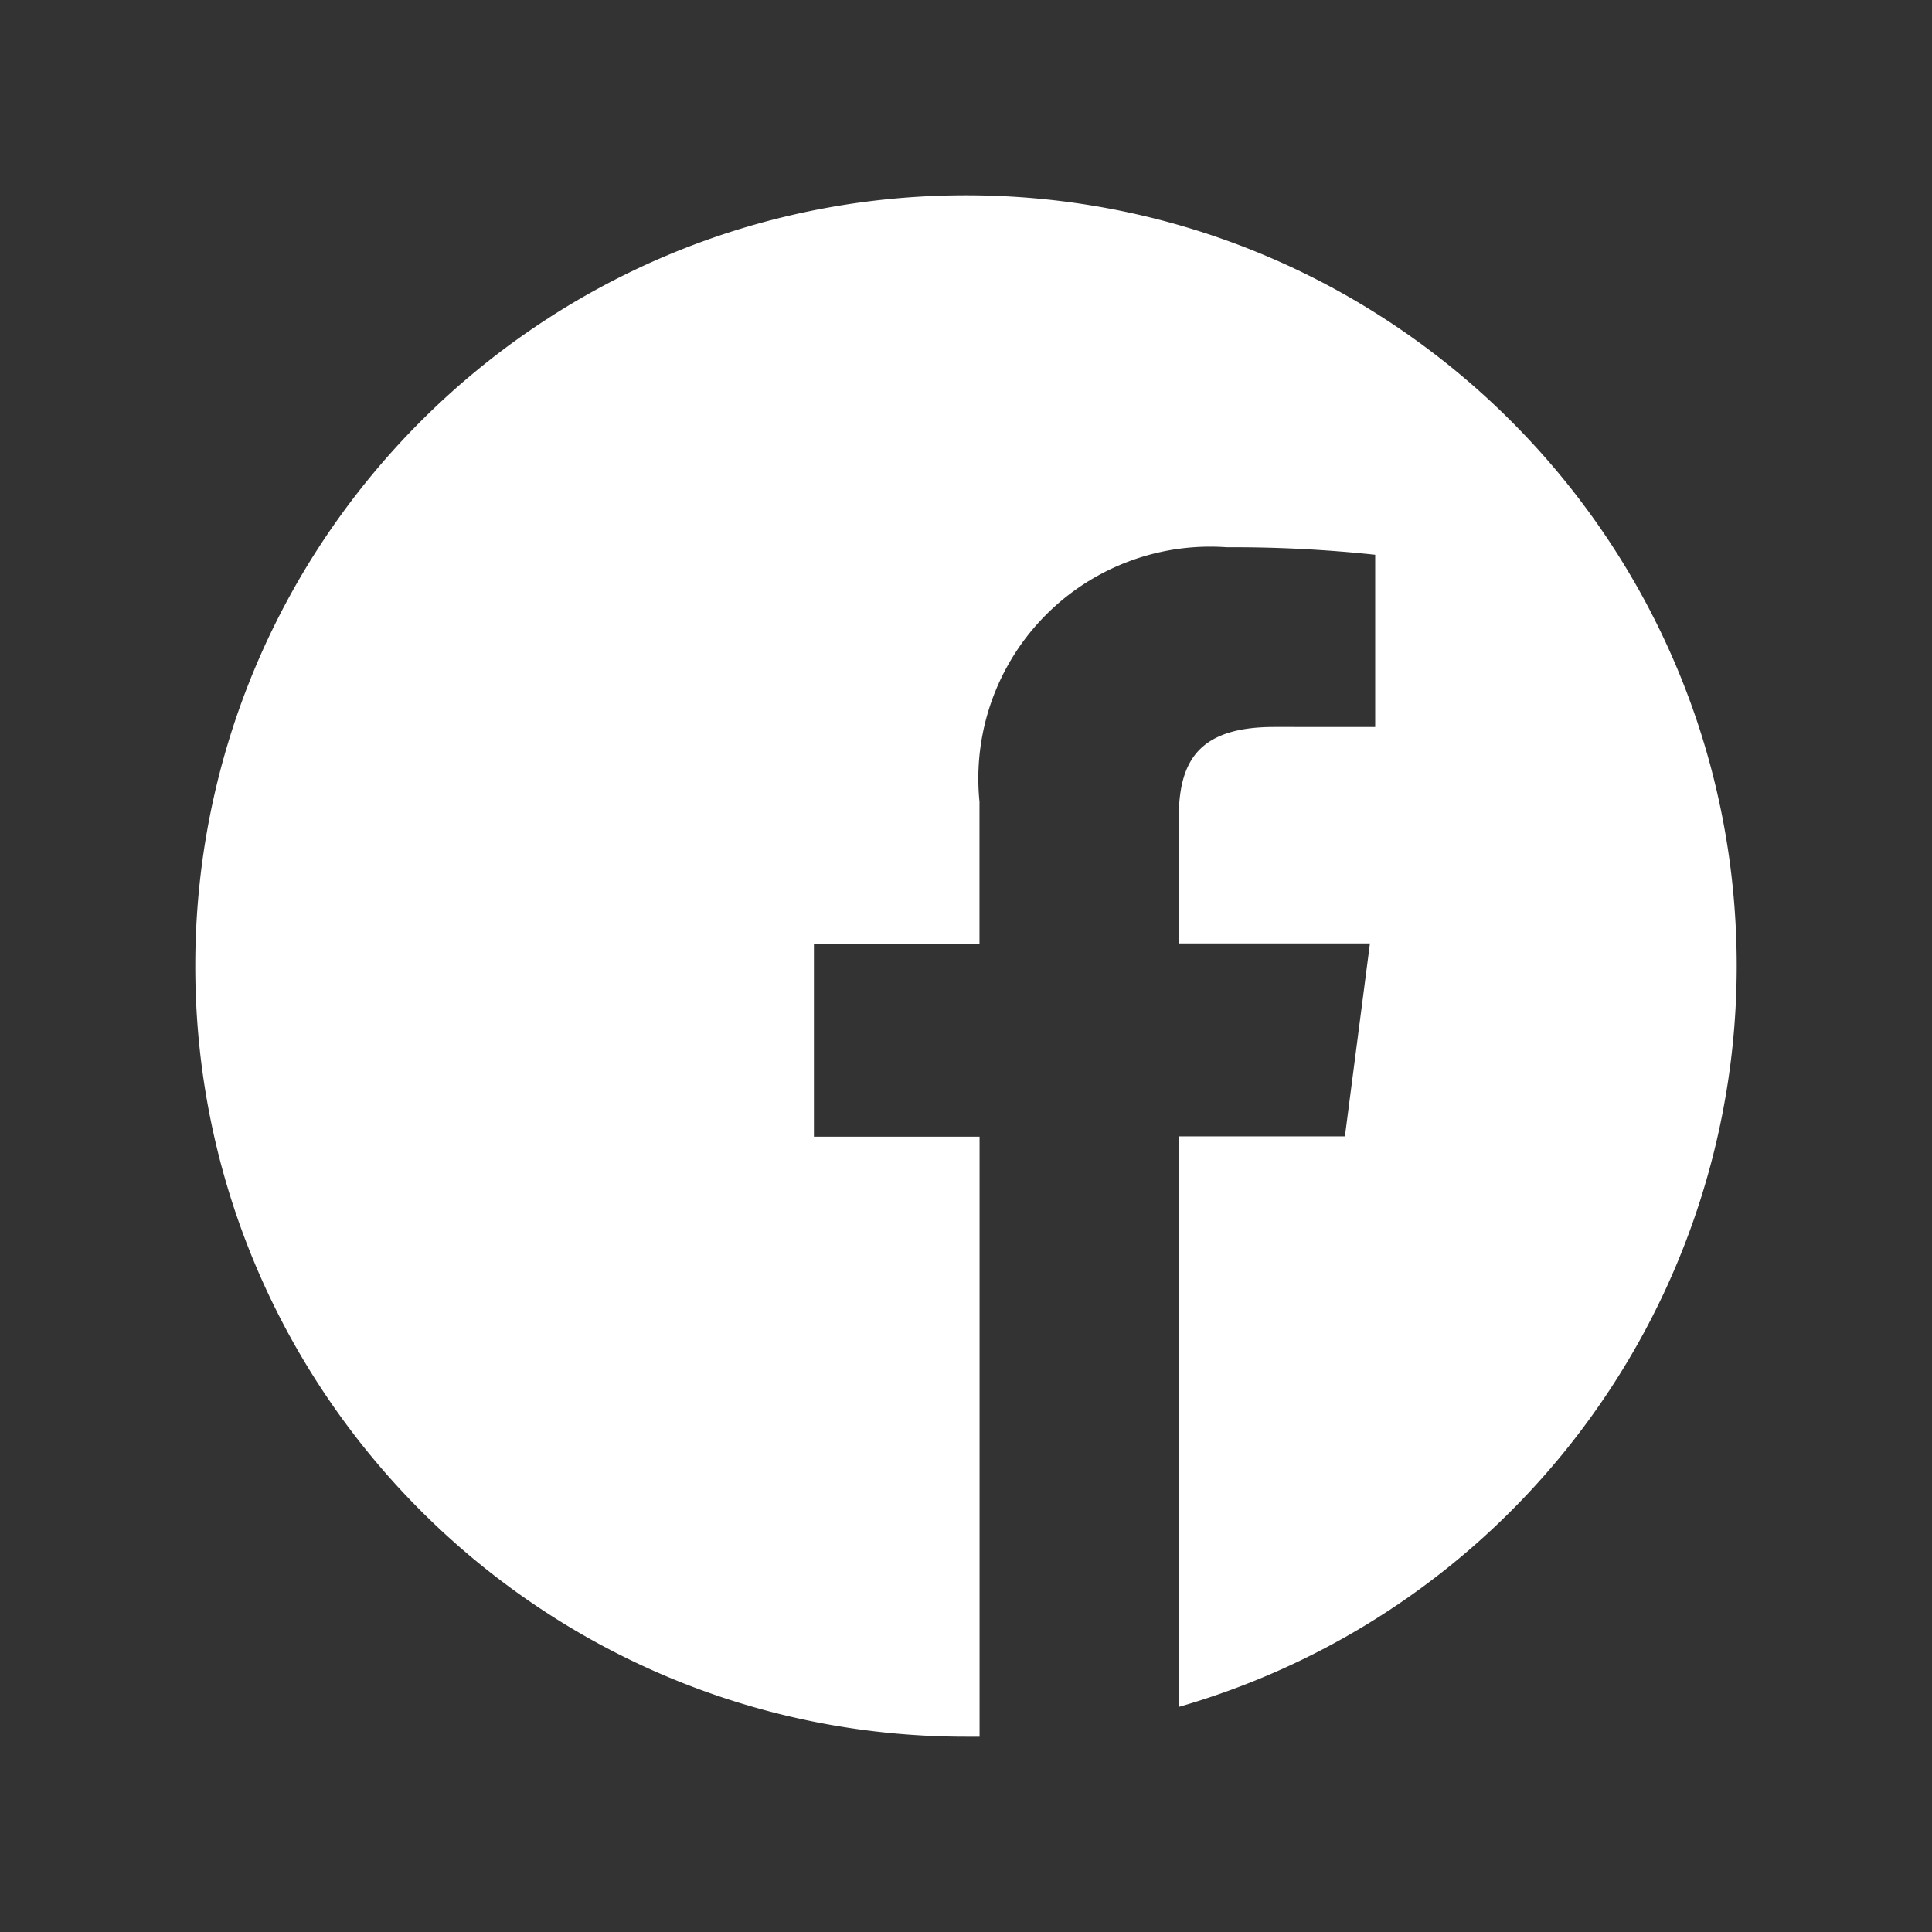 <svg id="Bold" xmlns="http://www.w3.org/2000/svg" viewBox="0 0 500 500"><rect x="0" y="0" width="500" height="500" fill="#333333" stroke="none"/><defs><style>.cls-1{fill:#fff;}</style></defs><path id="facebook-2" class="cls-1" d="M449.46,250c0-110.16-89.3-199.46-199.46-199.46S50.54,139.84,50.54,250,139.84,449.46,250,449.46h3.51V294.18H210.64V244.25h42.85V207.47a60,60,0,0,1,64-65.84,347.05,347.05,0,0,1,38.41,1.94v44.57H329.78c-20.62,0-24.75,9.82-24.75,24.24v31.78h49.51l-6.48,49.94h-43V441.75A199.54,199.54,0,0,0,449.46,249.92Z"/></svg>